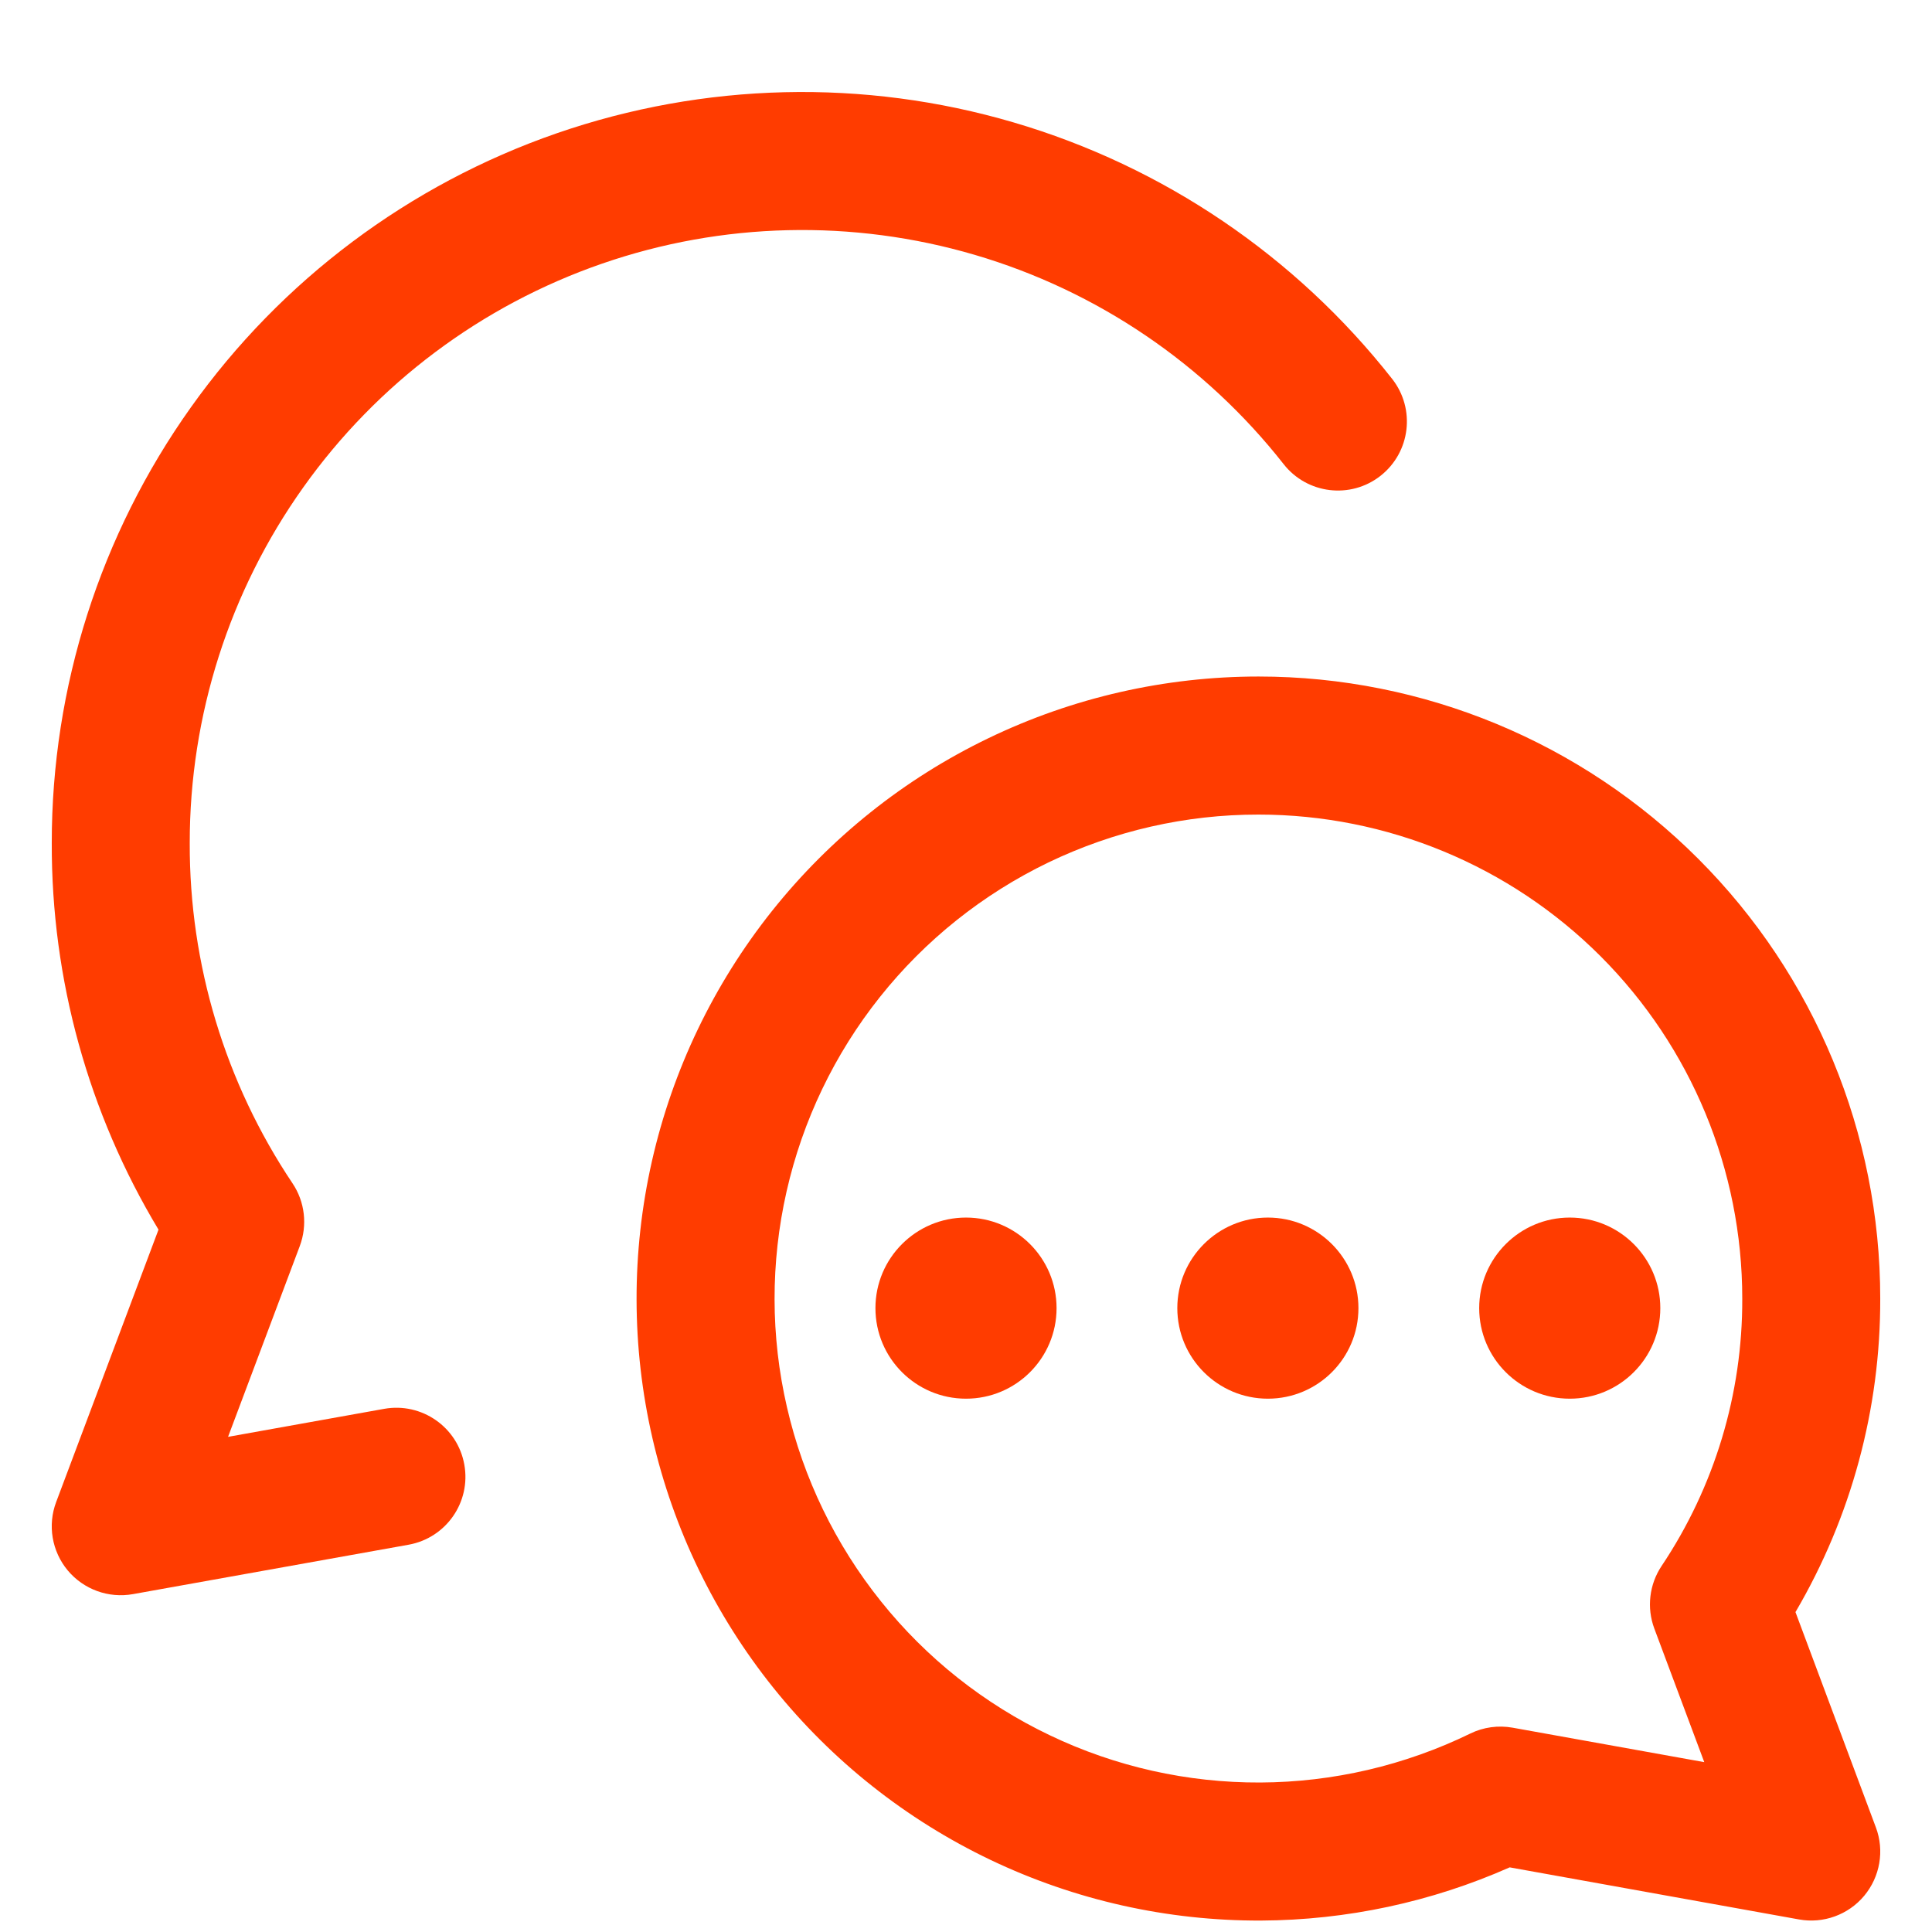 <svg xmlns="http://www.w3.org/2000/svg" width="24" height="24" viewBox="0 0 24 24" fill="none" class="injected-svg" data-src="https://images.ctfassets.net/lh3zuq09vnm2/1wkZNcLult1ZunotG7R4mB/f719cf8e1e61c0077af2d1cab3a3697f/support-menu-icon.svg" xmlns:xlink="http://www.w3.org/1999/xlink">
<g clip-path="url(#clip0_1435_1454-5)">
<path d="M12 17.375C12.621 17.375 13.125 16.872 13.125 16.25C13.125 15.629 12.621 15.125 12 15.125C11.379 15.125 10.875 15.629 10.875 16.25C10.875 16.872 11.379 17.375 12 17.375Z" fill="#FF3C00"/>
<path d="M15.75 17.375C16.371 17.375 16.875 16.872 16.875 16.25C16.875 15.629 16.371 15.125 15.75 15.125C15.129 15.125 14.625 15.629 14.625 16.25C14.625 16.872 15.129 17.375 15.75 17.375Z" fill="#FF3C00"/>
<path d="M19.5 17.375C20.121 17.375 20.625 16.872 20.625 16.25C20.625 15.629 20.121 15.125 19.5 15.125C18.879 15.125 18.375 15.629 18.375 16.25C18.375 16.872 18.879 17.375 19.5 17.375Z" fill="#FF3C00"/>
<path fill-rule="evenodd" clip-rule="evenodd" d="M15.634 10.119C14.73 10.118 13.838 10.322 13.023 10.714C12.209 11.107 11.493 11.678 10.93 12.386C10.367 13.093 9.971 13.919 9.771 14.801C9.571 15.684 9.572 16.6 9.776 17.481C9.979 18.363 10.378 19.187 10.944 19.893C11.509 20.599 12.227 21.168 13.043 21.557C13.858 21.947 14.752 22.147 15.656 22.143C16.559 22.139 17.451 21.931 18.264 21.535C18.427 21.455 18.612 21.43 18.791 21.462L21.171 21.89L20.55 20.229C20.454 19.971 20.488 19.682 20.641 19.453C21.298 18.471 21.647 17.315 21.643 16.134L21.643 16.131C21.643 14.536 21.01 13.007 19.883 11.879C18.756 10.752 17.227 10.119 15.634 10.119C15.634 10.119 15.634 10.119 15.634 10.119ZM15.635 8.404C17.683 8.404 19.648 9.219 21.096 10.668C22.544 12.116 23.357 14.081 23.357 16.13C23.361 17.502 22.996 18.847 22.304 20.026L23.303 22.701C23.411 22.989 23.355 23.313 23.158 23.55C22.961 23.786 22.651 23.899 22.348 23.844L18.754 23.197C17.781 23.628 16.729 23.853 15.663 23.858C14.501 23.862 13.353 23.605 12.304 23.104C11.255 22.603 10.333 21.872 9.606 20.965C8.879 20.058 8.366 18.999 8.105 17.866C7.844 16.733 7.842 15.556 8.099 14.422C8.356 13.289 8.865 12.228 9.589 11.318C10.313 10.409 11.232 9.674 12.279 9.17C13.326 8.665 14.473 8.404 15.635 8.404Z" fill="#FF3C00"/>
<path fill-rule="evenodd" clip-rule="evenodd" d="M6.915 1.656C8.747 1.022 10.732 0.974 12.592 1.521C14.453 2.068 16.096 3.182 17.294 4.707C17.586 5.079 17.522 5.618 17.149 5.911C16.777 6.203 16.238 6.138 15.946 5.766C14.968 4.521 13.627 3.612 12.109 3.166C10.591 2.72 8.971 2.758 7.476 3.276C5.981 3.794 4.684 4.765 3.767 6.055C2.849 7.345 2.356 8.89 2.357 10.473L2.357 10.476C2.353 11.98 2.797 13.451 3.634 14.7C3.788 14.93 3.821 15.22 3.724 15.479L2.833 17.849L4.773 17.501C5.239 17.418 5.685 17.728 5.768 18.194C5.852 18.66 5.542 19.105 5.076 19.189L1.651 19.803C1.348 19.857 1.039 19.745 0.841 19.508C0.644 19.271 0.589 18.946 0.698 18.658L1.969 15.275C1.098 13.828 0.638 12.167 0.643 10.472C0.642 8.533 1.246 6.642 2.37 5.062C3.494 3.481 5.083 2.291 6.915 1.656Z" fill="#FF3C00"/>
</g>
<defs>
<clipPath id="clip0_1435_1454-5">
<rect width="24" height="24" fill="white"/>
</clipPath>
</defs>
</svg>